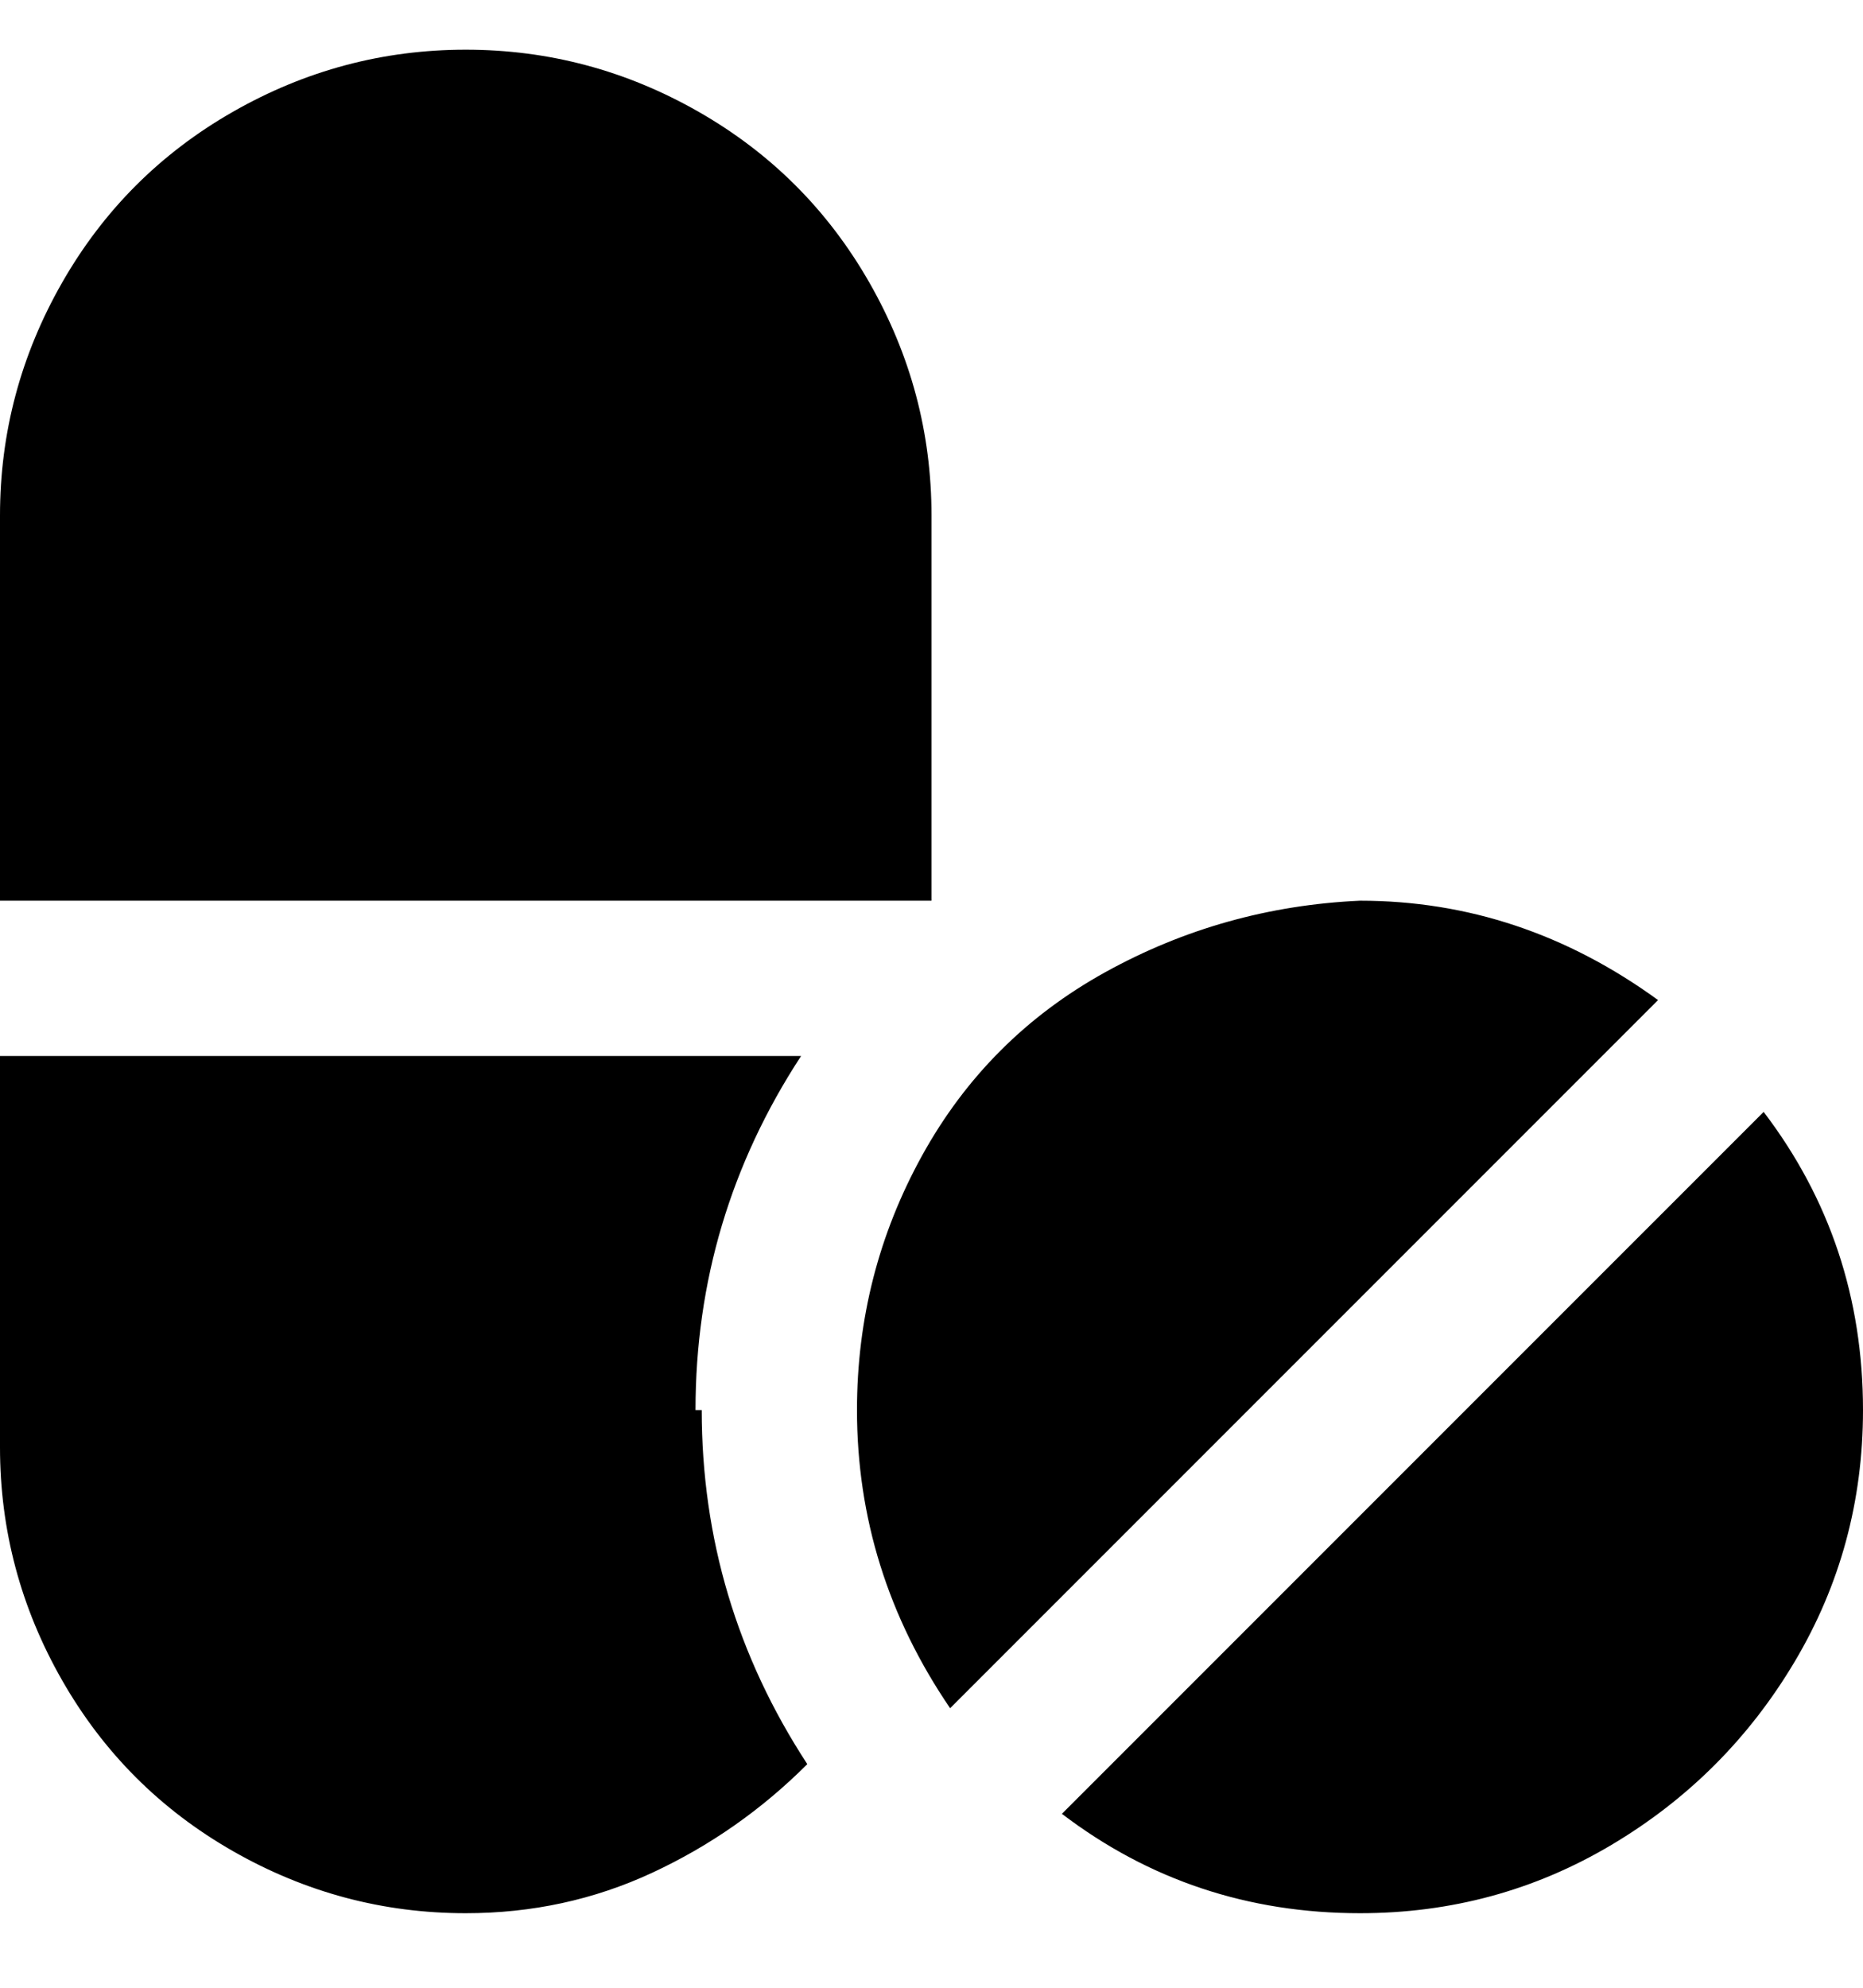 <svg viewBox="0 0 300 320" xmlns="http://www.w3.org/2000/svg"><path d="M153 275q-15-22-15-48 0-22 10.5-41t29.5-29.5q19-10.5 41-11.5 26 0 48 16L153 275zm18 17q21 16 48 16 22 0 40.5-11t29.5-29.5q11-18.5 11-40.5 0-27-16-48L171 292zm-21-147V83q0-20-10-37.5T112.5 18Q95 8 75 8T37.5 18Q20 28 10 45.5T0 83v62h150zm-38 82q0-31 17-57H0v63q0 20 10 37.5T37.5 298Q55 308 75 308q16 0 30-6.5t25-17.5q-17-26-17-57h-1z"/></svg>